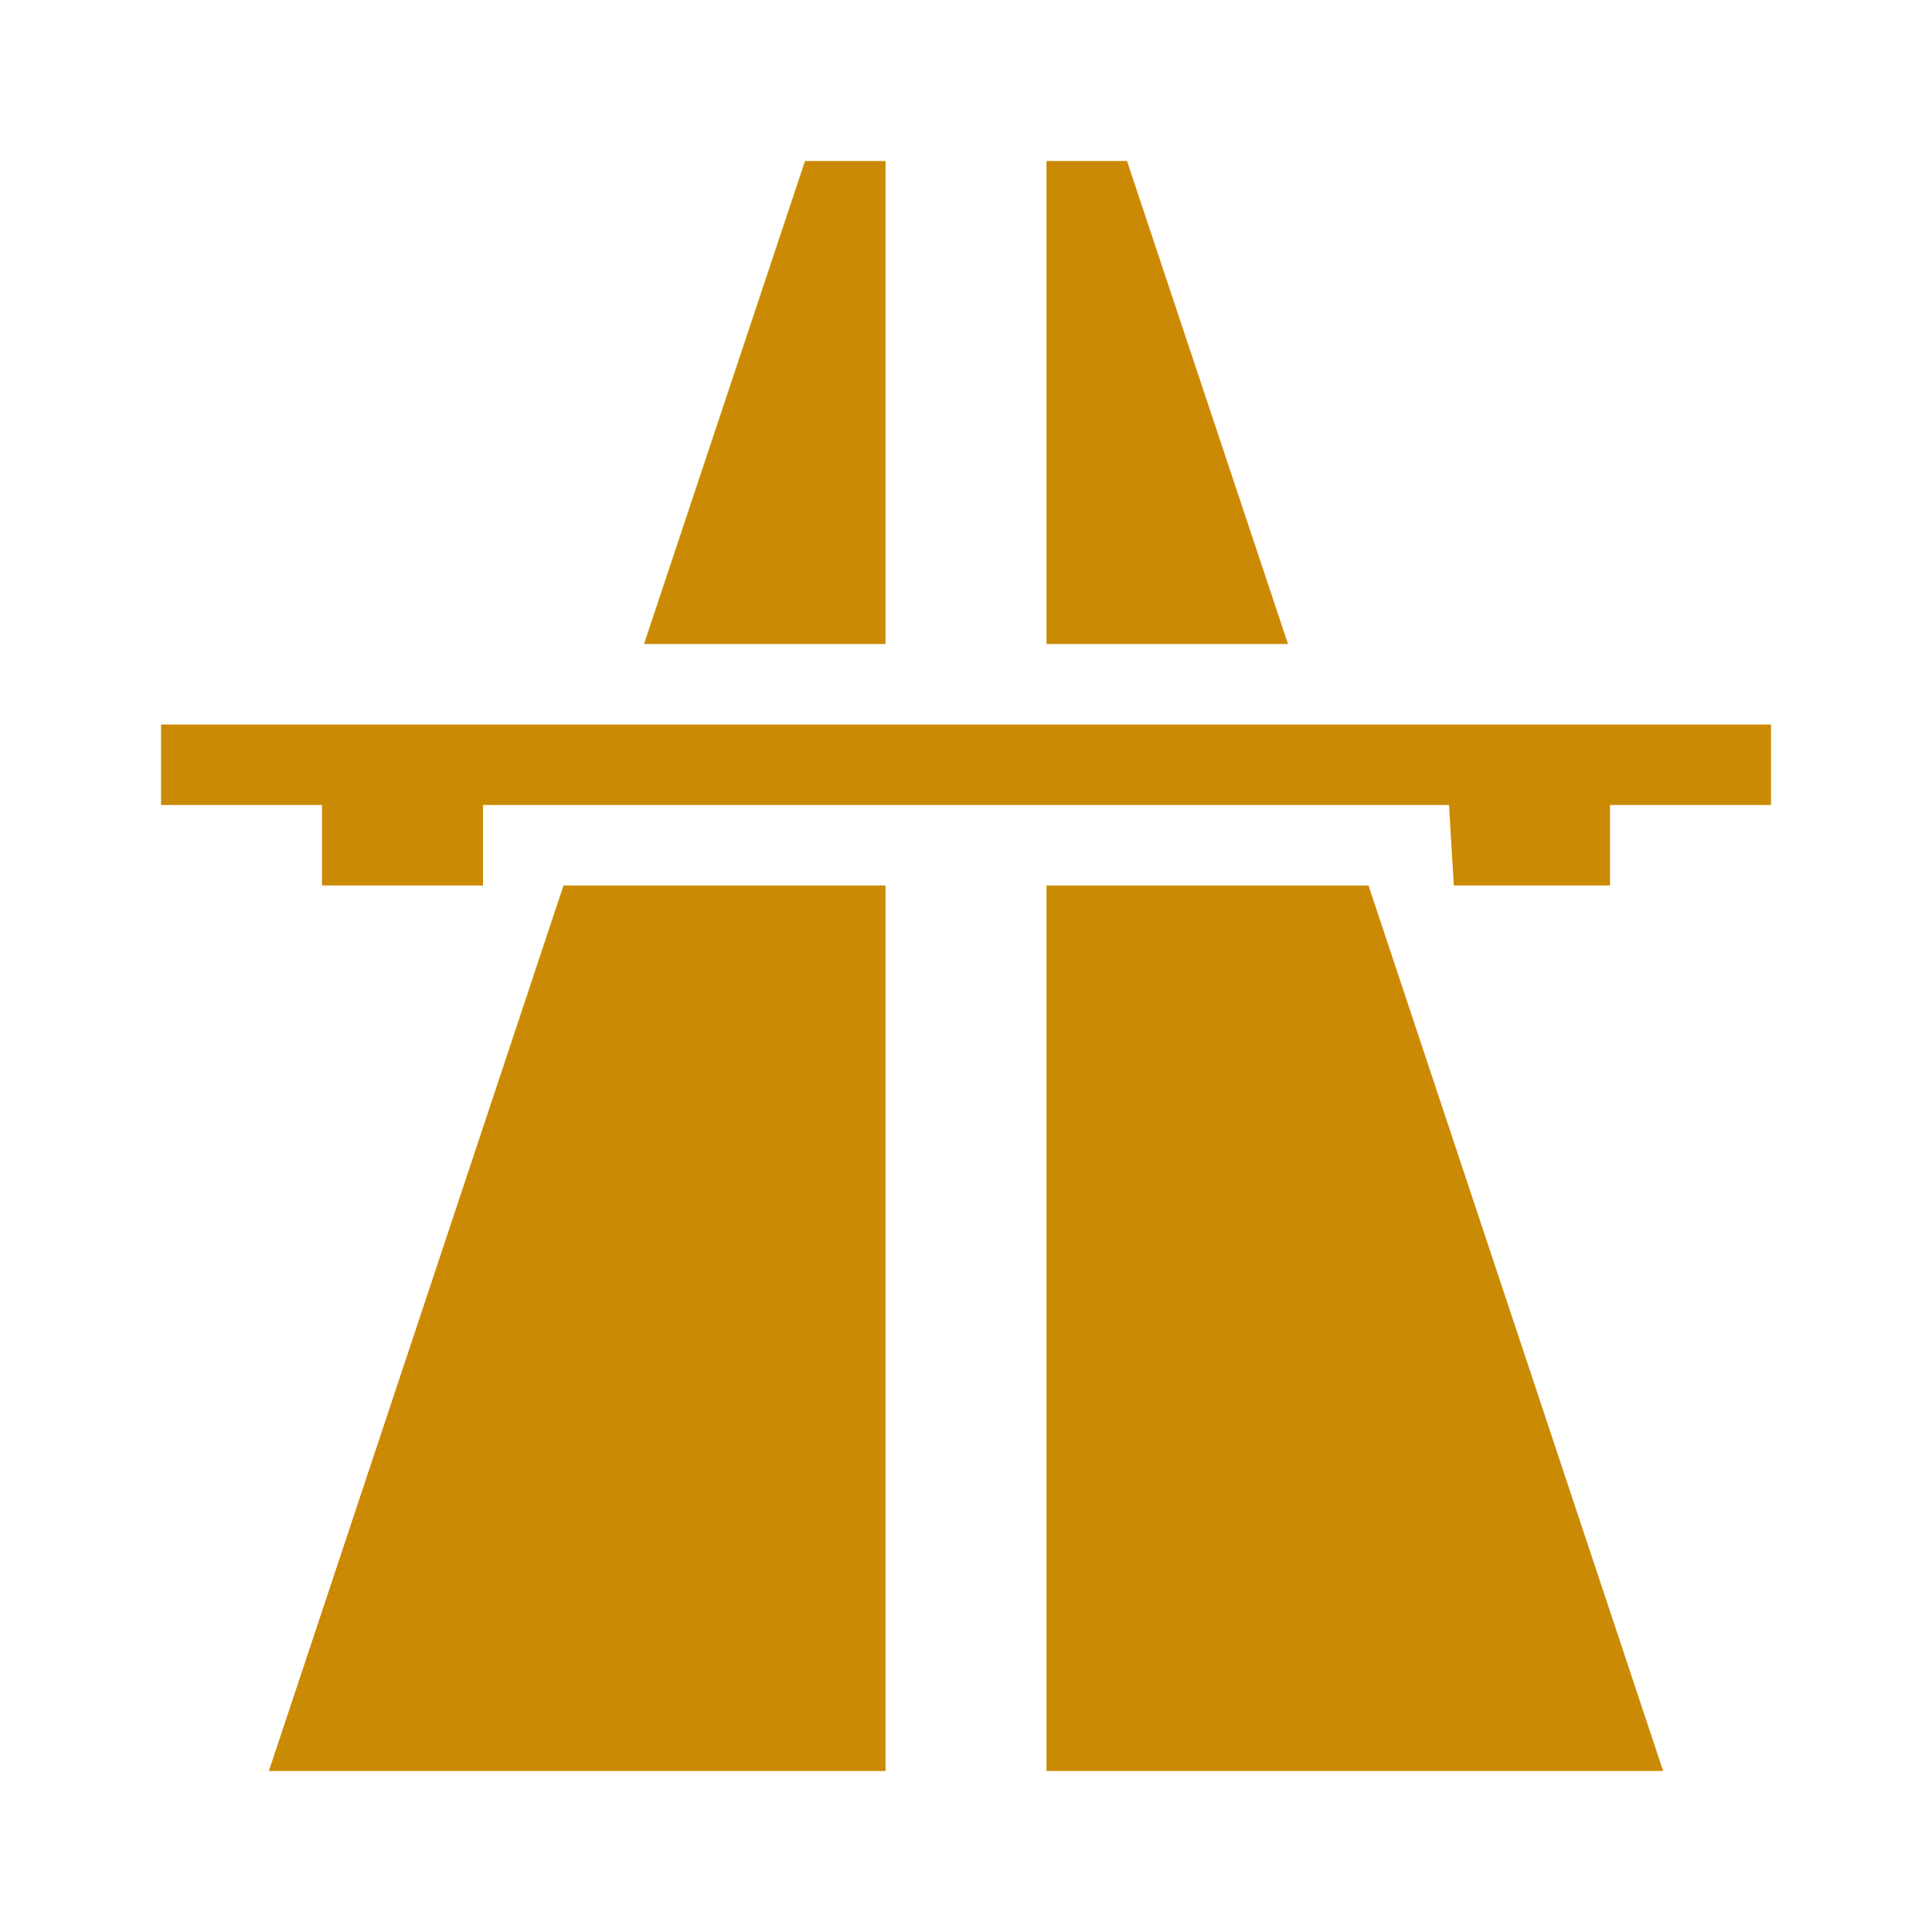 <svg width="100" height="100" viewBox="0 0 100 100" fill="none" xmlns="http://www.w3.org/2000/svg">
<path d="M41.667 8.333L33.334 33.333H45.834V8.333H41.667ZM54.167 8.333V33.333H66.667L58.334 8.333H54.167ZM8.334 37.5V41.667H16.667V45.833H25V41.667H75L75.25 45.833H83.334V41.667H91.667V37.5H8.334ZM29.167 45.833L13.917 91.667H45.834V45.833H29.167ZM54.167 45.833V91.667H86.084L70.834 45.833H54.167Z" fill="#CA8A04"/>
</svg>
